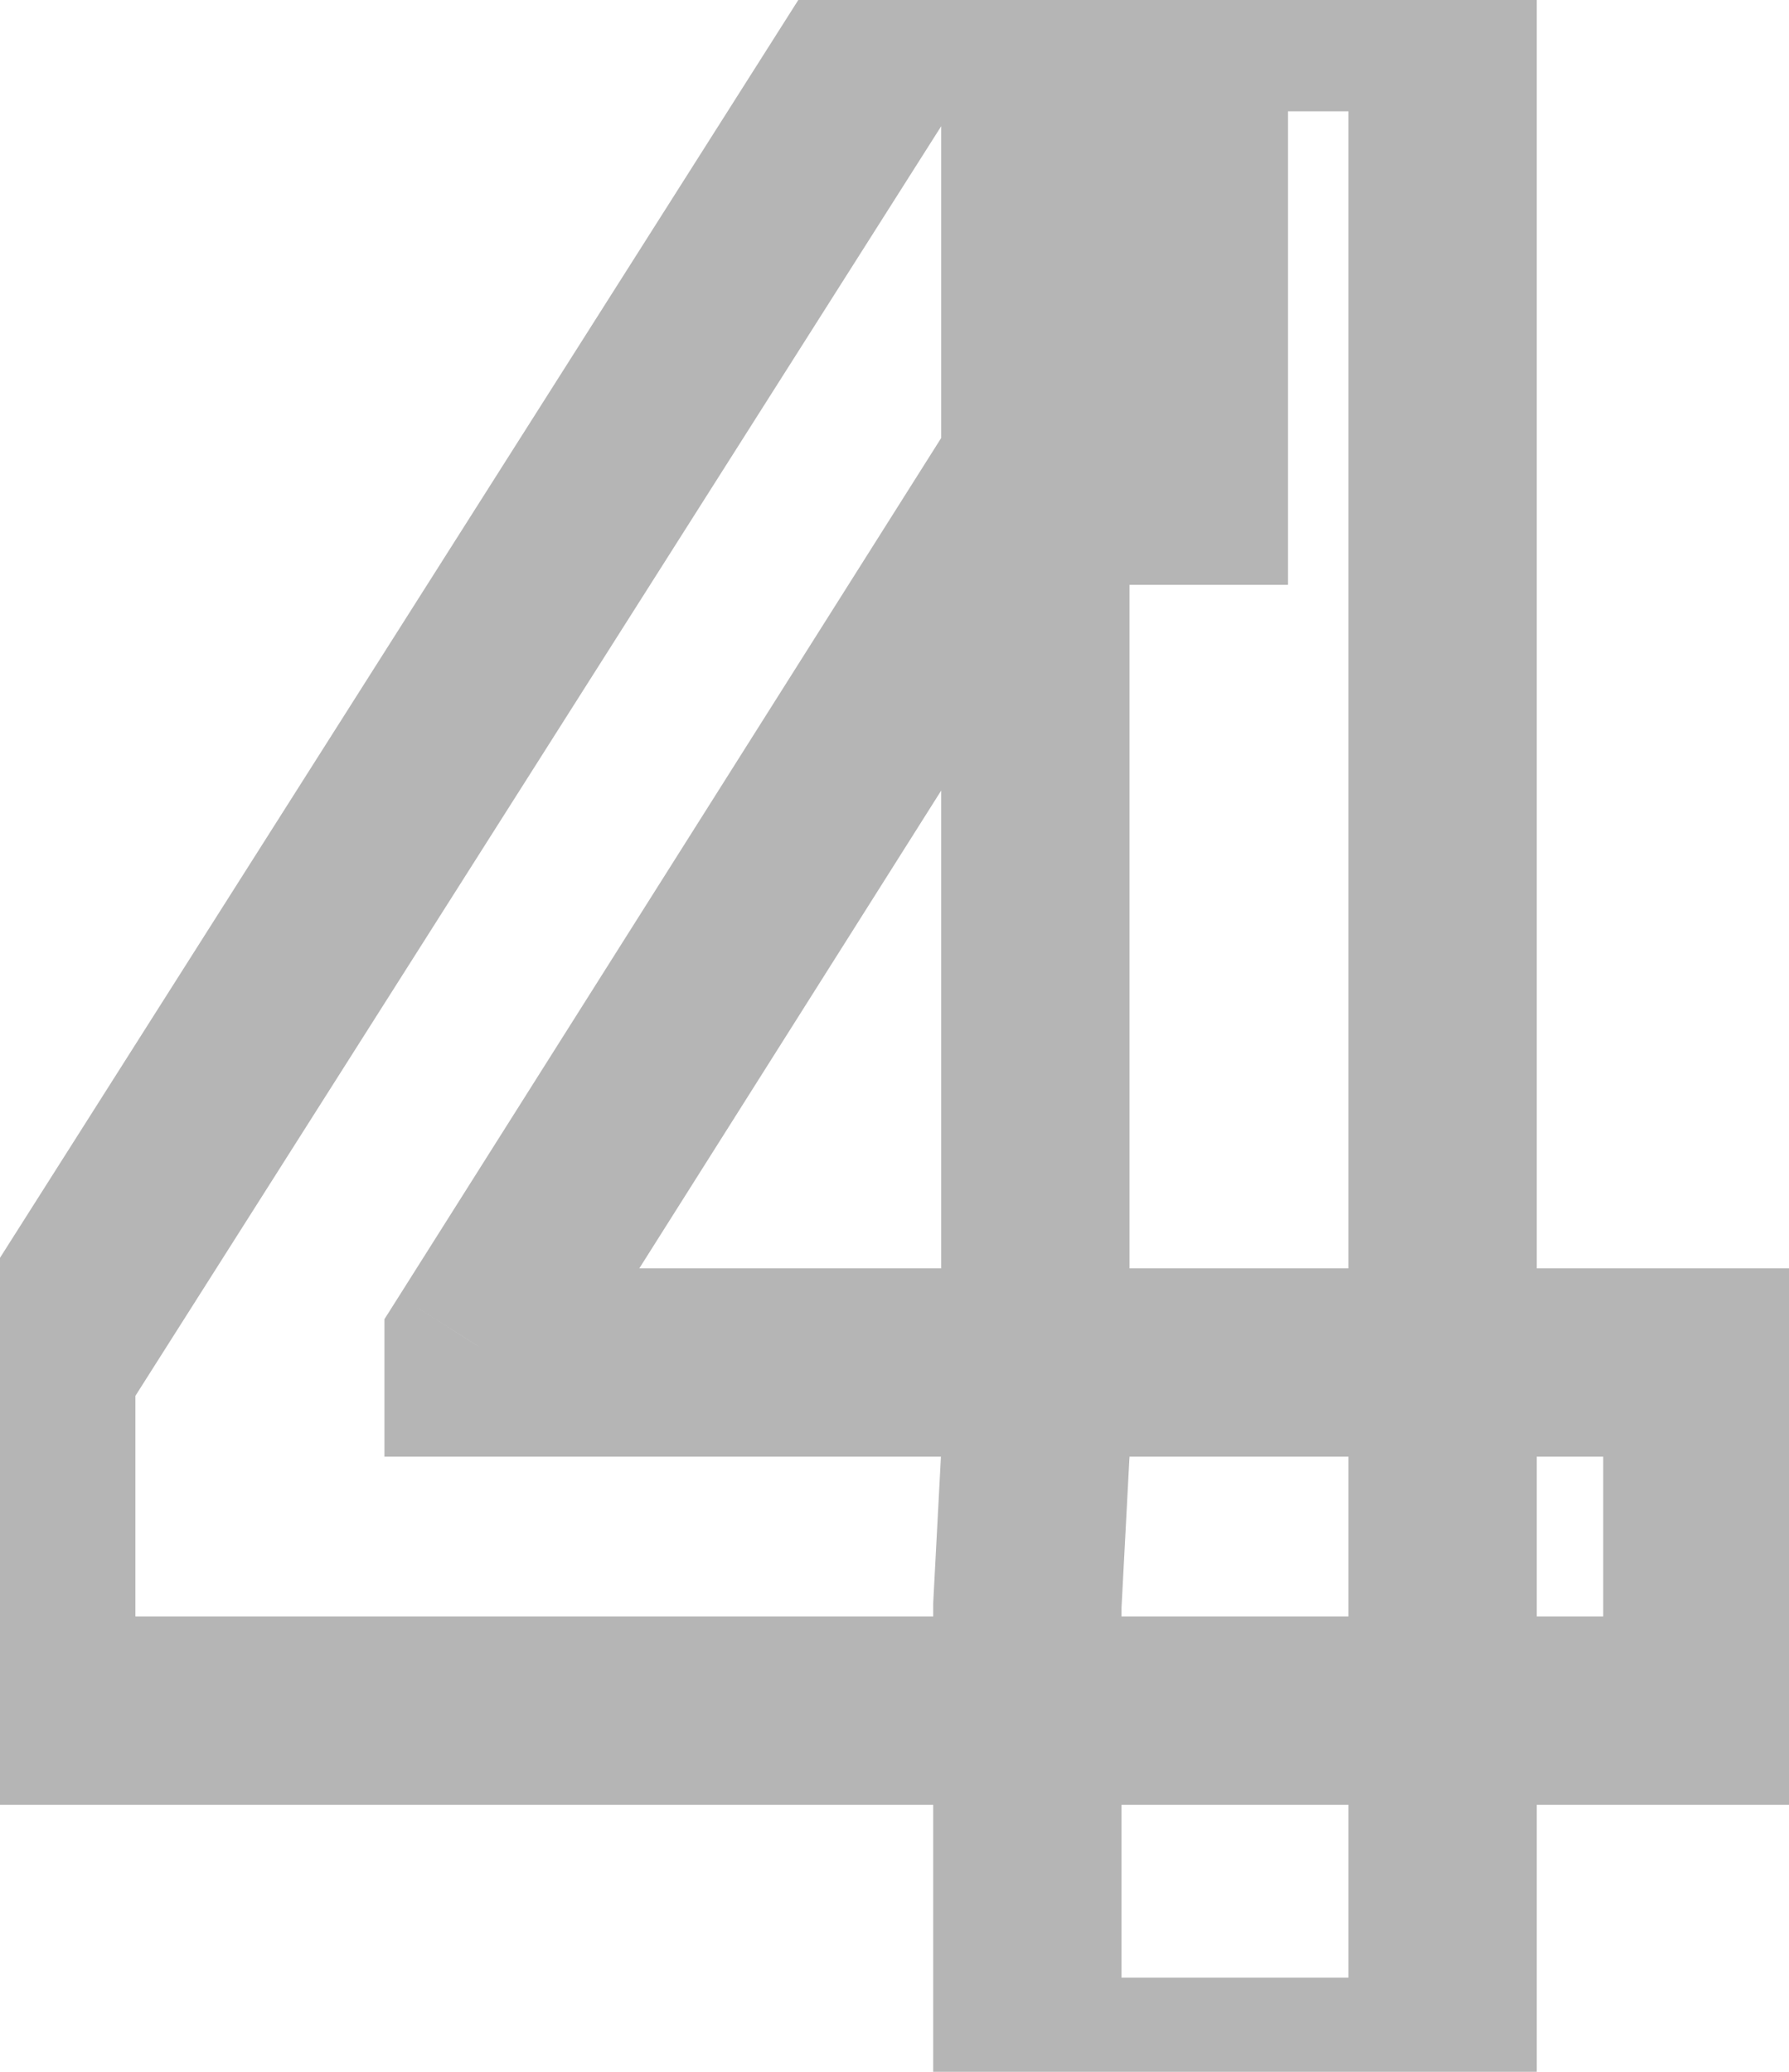 <svg width="19" height="22" viewBox="0 0 19 22" fill="none" xmlns="http://www.w3.org/2000/svg">
<path d="M0.438 18.165H-0.562V19.165H0.438V18.165ZM0.438 14.532L-0.406 13.996L-0.562 14.241V14.532H0.438ZM9.547 0.182V-0.818H8.997L8.703 -0.354L9.547 0.182ZM12.679 0.182H13.679V-0.818H12.679V0.182ZM12.679 5.21V6.21H13.679V5.21H12.679ZM10.825 5.21V4.21H10.274L9.98 4.676L10.825 5.21ZM5.083 14.298L4.238 13.763L4.083 14.008V14.298H5.083ZM5.083 14.468H4.083V15.468H5.083V14.468ZM18.027 14.468H19.027V13.468H18.027V14.468ZM18.027 18.165V19.165H19.027V18.165H18.027ZM10.911 22H9.911V23H10.911V22ZM10.911 17.057L9.912 17.004L9.911 17.03V17.057H10.911ZM10.996 15.448L11.994 15.501L11.996 15.475V15.448H10.996ZM10.996 0.182V-0.818H9.996V0.182H10.996ZM15.321 0.182H16.321V-0.818H15.321V0.182ZM15.321 22V23H16.321V22H15.321ZM1.438 18.165V14.532H-0.562V18.165H1.438ZM1.282 15.068L10.391 0.718L8.703 -0.354L-0.406 13.996L1.282 15.068ZM9.547 1.182H12.679V-0.818H9.547V1.182ZM11.679 0.182V5.21H13.679V0.182H11.679ZM12.679 4.21H10.825V6.21H12.679V4.21ZM9.98 4.676L4.238 13.763L5.928 14.832L11.671 5.744L9.98 4.676ZM4.083 14.298V14.468H6.083V14.298H4.083ZM5.083 15.468H18.027V13.468H5.083V15.468ZM17.027 14.468V18.165H19.027V14.468H17.027ZM18.027 17.165H0.438V19.165H18.027V17.165ZM11.911 22V17.057H9.911V22H11.911ZM11.909 17.11L11.994 15.501L9.997 15.395L9.912 17.004L11.909 17.11ZM11.996 15.448V0.182H9.996V15.448H11.996ZM10.996 1.182H15.321V-0.818H10.996V1.182ZM14.321 0.182V22H16.321V0.182H14.321ZM15.321 21H10.911V23H15.321V21Z" fill="#B5B5B5"/>
</svg>
